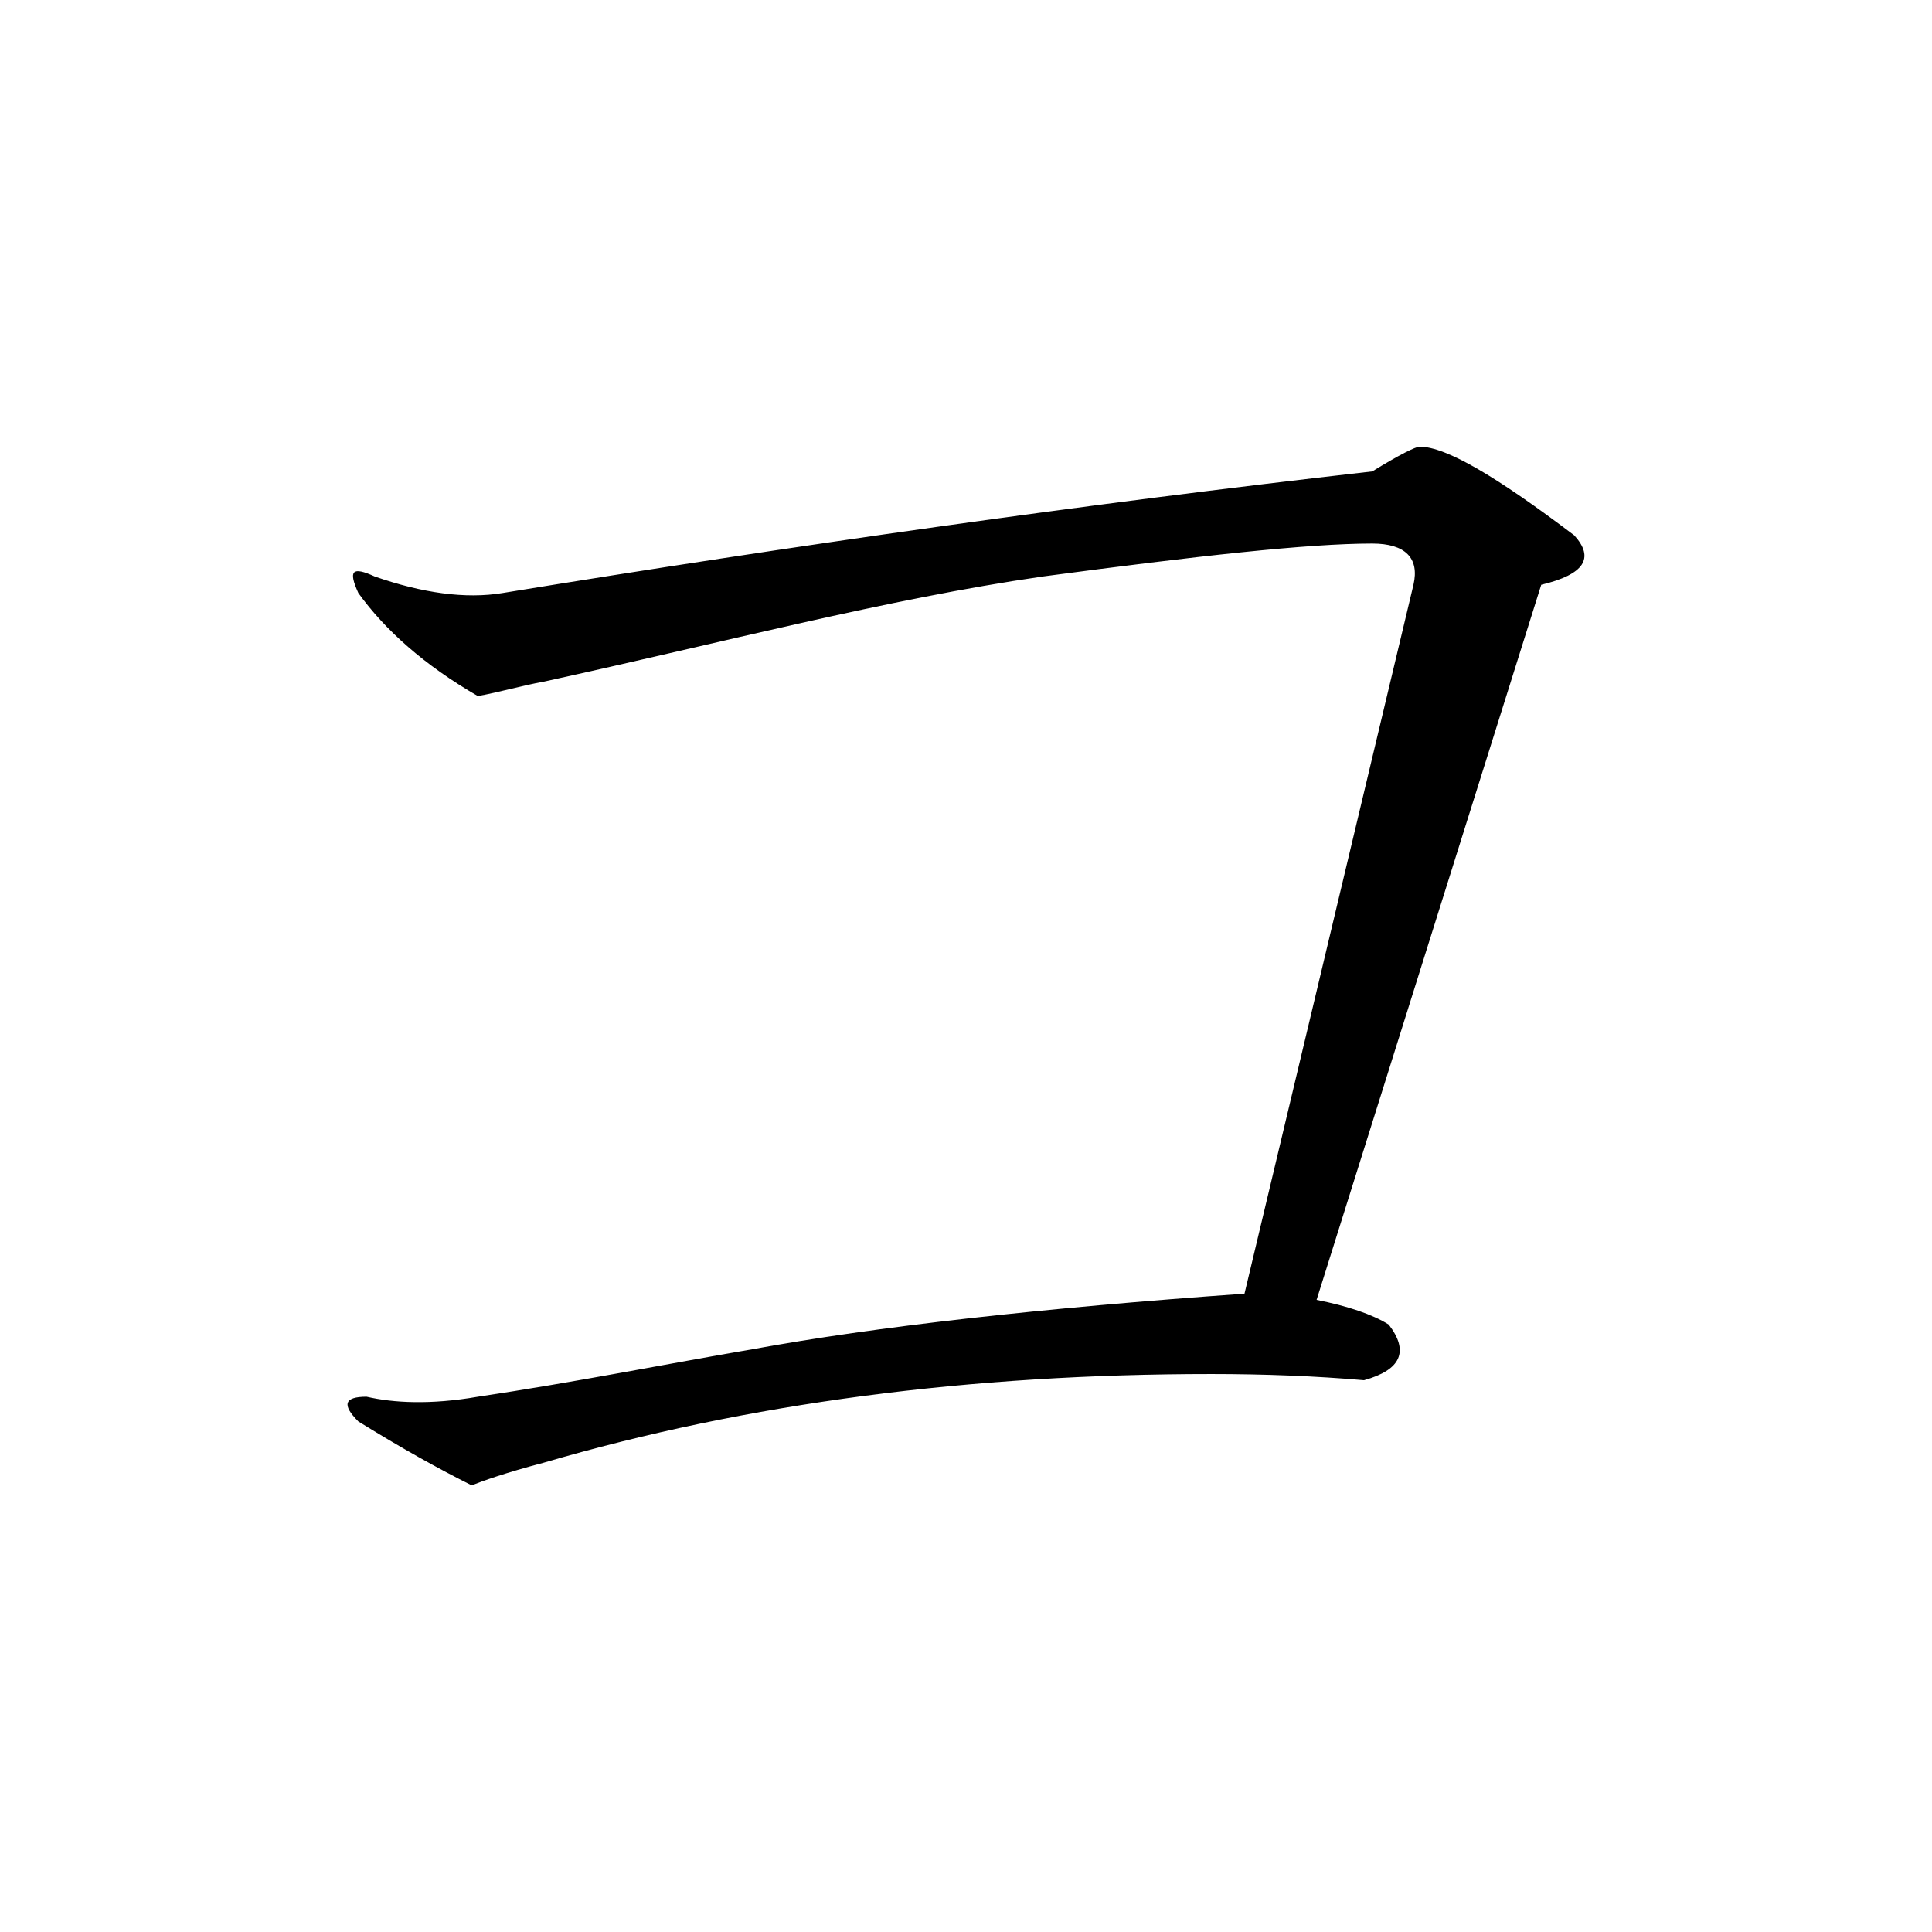 <?xml version="1.0" encoding="UTF-8" standalone="no"?>
<!-- Created with Inkscape (http://www.inkscape.org/) -->
<svg xmlns:dc="http://purl.org/dc/elements/1.1/" xmlns:cc="http://creativecommons.org/ns#" xmlns:rdf="http://www.w3.org/1999/02/22-rdf-syntax-ns#" xmlns:svg="http://www.w3.org/2000/svg" xmlns="http://www.w3.org/2000/svg" xmlns:sodipodi="http://sodipodi.sourceforge.net/DTD/sodipodi-0.dtd" xmlns:inkscape="http://www.inkscape.org/namespaces/inkscape" width="500" height="500" viewBox="0 0 132.292 132.292" version="1.1" id="svg8" inkscape:version="0.92.4 (5da689c313, 2019-01-14)" sodipodi:docname="Japanese_Katakana_kyokashotai_KO.svg">
  <defs id="defs2"/>
  <sodipodi:namedview id="base" pagecolor="#ffffff" bordercolor="#666666" borderopacity="1.0" inkscape:pageopacity="0.0" inkscape:pageshadow="2" inkscape:zoom="0.49497475" inkscape:cx="-47.033232" inkscape:cy="232.57273" inkscape:document-units="mm" inkscape:current-layer="text57" showgrid="false" units="px" inkscape:window-width="1440" inkscape:window-height="837" inkscape:window-x="-8" inkscape:window-y="-8" inkscape:window-maximized="1"/>
  <g inkscape:label="Layer 1" inkscape:groupmode="layer" id="layer1" transform="translate(0,-164.708)">
    <g aria-label="リ" style="font-style:normal;font-variant:normal;font-weight:normal;font-stretch:normal;font-size:25.4px;line-height:1.25;font-family:MHGKyokashotaiTHK;-inkscape-font-specification:MHGKyokashotaiTHK;letter-spacing:0px;word-spacing:0px;fill:#000000;fill-opacity:1;stroke:none;stroke-width:0.265" id="text12">
      <g aria-label="イ" style="font-style:normal;font-variant:normal;font-weight:normal;font-stretch:normal;font-size:25.4px;line-height:1.25;font-family:MHGKyokashotaiTHK;-inkscape-font-specification:MHGKyokashotaiTHK;letter-spacing:0px;word-spacing:0px;fill:#000000;fill-opacity:1;stroke:none;stroke-width:0.07" id="text20">
        <g aria-label="ウ" style="font-style:normal;font-variant:normal;font-weight:normal;font-stretch:normal;font-size:25.4px;line-height:1.25;font-family:MHGKyokashotaiTHK;-inkscape-font-specification:MHGKyokashotaiTHK;letter-spacing:0px;word-spacing:0px;fill:#000000;fill-opacity:1;stroke:none;stroke-width:0.019" id="text36">
          <g aria-label="エ" style="font-style:normal;font-variant:normal;font-weight:normal;font-stretch:normal;font-size:25.4px;line-height:1.25;font-family:MHGKyokashotaiTHK;-inkscape-font-specification:MHGKyokashotaiTHK;letter-spacing:0px;word-spacing:0px;fill:#000000;fill-opacity:1;stroke:none;stroke-width:0.005" id="text52">
            <g aria-label="オ" style="font-style:normal;font-variant:normal;font-weight:normal;font-stretch:normal;font-size:25.4px;line-height:1.25;font-family:MHGKyokashotaiTHK;-inkscape-font-specification:MHGKyokashotaiTHK;letter-spacing:0px;word-spacing:0px;fill:#000000;fill-opacity:1;stroke:none;stroke-width:0.001" id="text65">
              <g aria-label="カ" style="font-style:normal;font-variant:normal;font-weight:normal;font-stretch:normal;font-size:25.4px;line-height:1.25;font-family:MHGKyokashotaiTHK;-inkscape-font-specification:MHGKyokashotaiTHK;letter-spacing:0px;word-spacing:0px;fill:#000000;fill-opacity:1;stroke:none;stroke-width:0" id="text3785">
                <g aria-label="キ" style="font-style:normal;font-variant:normal;font-weight:normal;font-stretch:normal;font-size:25.4px;line-height:1.25;font-family:MHGKyokashotaiTHK;-inkscape-font-specification:MHGKyokashotaiTHK;letter-spacing:0px;word-spacing:0px;fill:#000000;fill-opacity:1;stroke:none;stroke-width:0" id="text25">
                  <g aria-label="ク" style="font-style:normal;font-variant:normal;font-weight:normal;font-stretch:normal;font-size:25.4px;line-height:1.25;font-family:MHGKyokashotaiTHK;-inkscape-font-specification:MHGKyokashotaiTHK;letter-spacing:0px;word-spacing:0px;fill:#000000;fill-opacity:1;stroke:none;stroke-width:0" id="text41">
                    <g aria-label="ケ" style="font-style:normal;font-variant:normal;font-weight:normal;font-stretch:normal;font-size:25.4px;line-height:1.25;font-family:MHGKyokashotaiTHK;-inkscape-font-specification:MHGKyokashotaiTHK;letter-spacing:0px;word-spacing:0px;fill:#000000;fill-opacity:1;stroke:none;stroke-width:0" id="text57" transform="translate(-35.679,99.376)">
                      <g aria-label="コ" style="font-style:normal;font-variant:normal;font-weight:normal;font-stretch:normal;font-size:25.4px;line-height:1.25;font-family:MHGKyokashotaiTHK;-inkscape-font-specification:MHGKyokashotaiTHK;letter-spacing:0px;word-spacing:0px;fill:#000000;fill-opacity:1;stroke:none;stroke-width:0" id="text73" transform="translate(-17.561,101.881)">
                        <path d="m 161.033,0.106 c -5.221,-3.951 -8.749,-6.068 -10.583,-6.068 -0.282,0 -1.411,0.564 -3.246,1.693 -19.897,2.258 -39.652,5.08 -59.549,8.326 -2.54,0.423 -5.503,0 -8.749,-1.129 -1.552,-0.706 -1.834,-0.423 -1.129,1.129 1.834,2.54 4.516,4.939 8.184,7.056 1.552,-0.282 2.963,-0.706 4.516,-0.988 12.277,-2.681 23.424,-5.644 34.149,-7.197 10.583,-1.411 18.203,-2.258 22.578,-2.258 2.258,0 3.246,0.988 2.822,2.822 L 138.455,52.035 c -13.97,0.988 -25.259,2.258 -33.726,3.81 -5.786,0.988 -12.136,2.258 -18.768,3.246 -3.246,0.564 -5.786,0.423 -7.62,0 -1.552,0 -1.693,0.564 -0.564,1.693 2.963,1.834 5.503,3.246 7.761,4.374 0.706,-0.282 2.258,-0.847 4.939,-1.552 13.97,-4.092 29.21,-6.068 45.72,-6.068 3.669,0 7.197,0.141 10.442,0.423 2.54,-0.706 3.104,-1.976 1.693,-3.81 -1.129,-0.706 -2.822,-1.27 -4.939,-1.693 L 158.775,3.492 c 2.963,-0.706 3.669,-1.834 2.258,-3.387 z" style="font-size:141.111px;stroke-width:0" id="path75" inkscape:connector-curvature="0"/>
                      </g>
                    </g>
                  </g>
                </g>
              </g>
            </g>
          </g>
        </g>
      </g>
    </g>
  </g>
</svg>